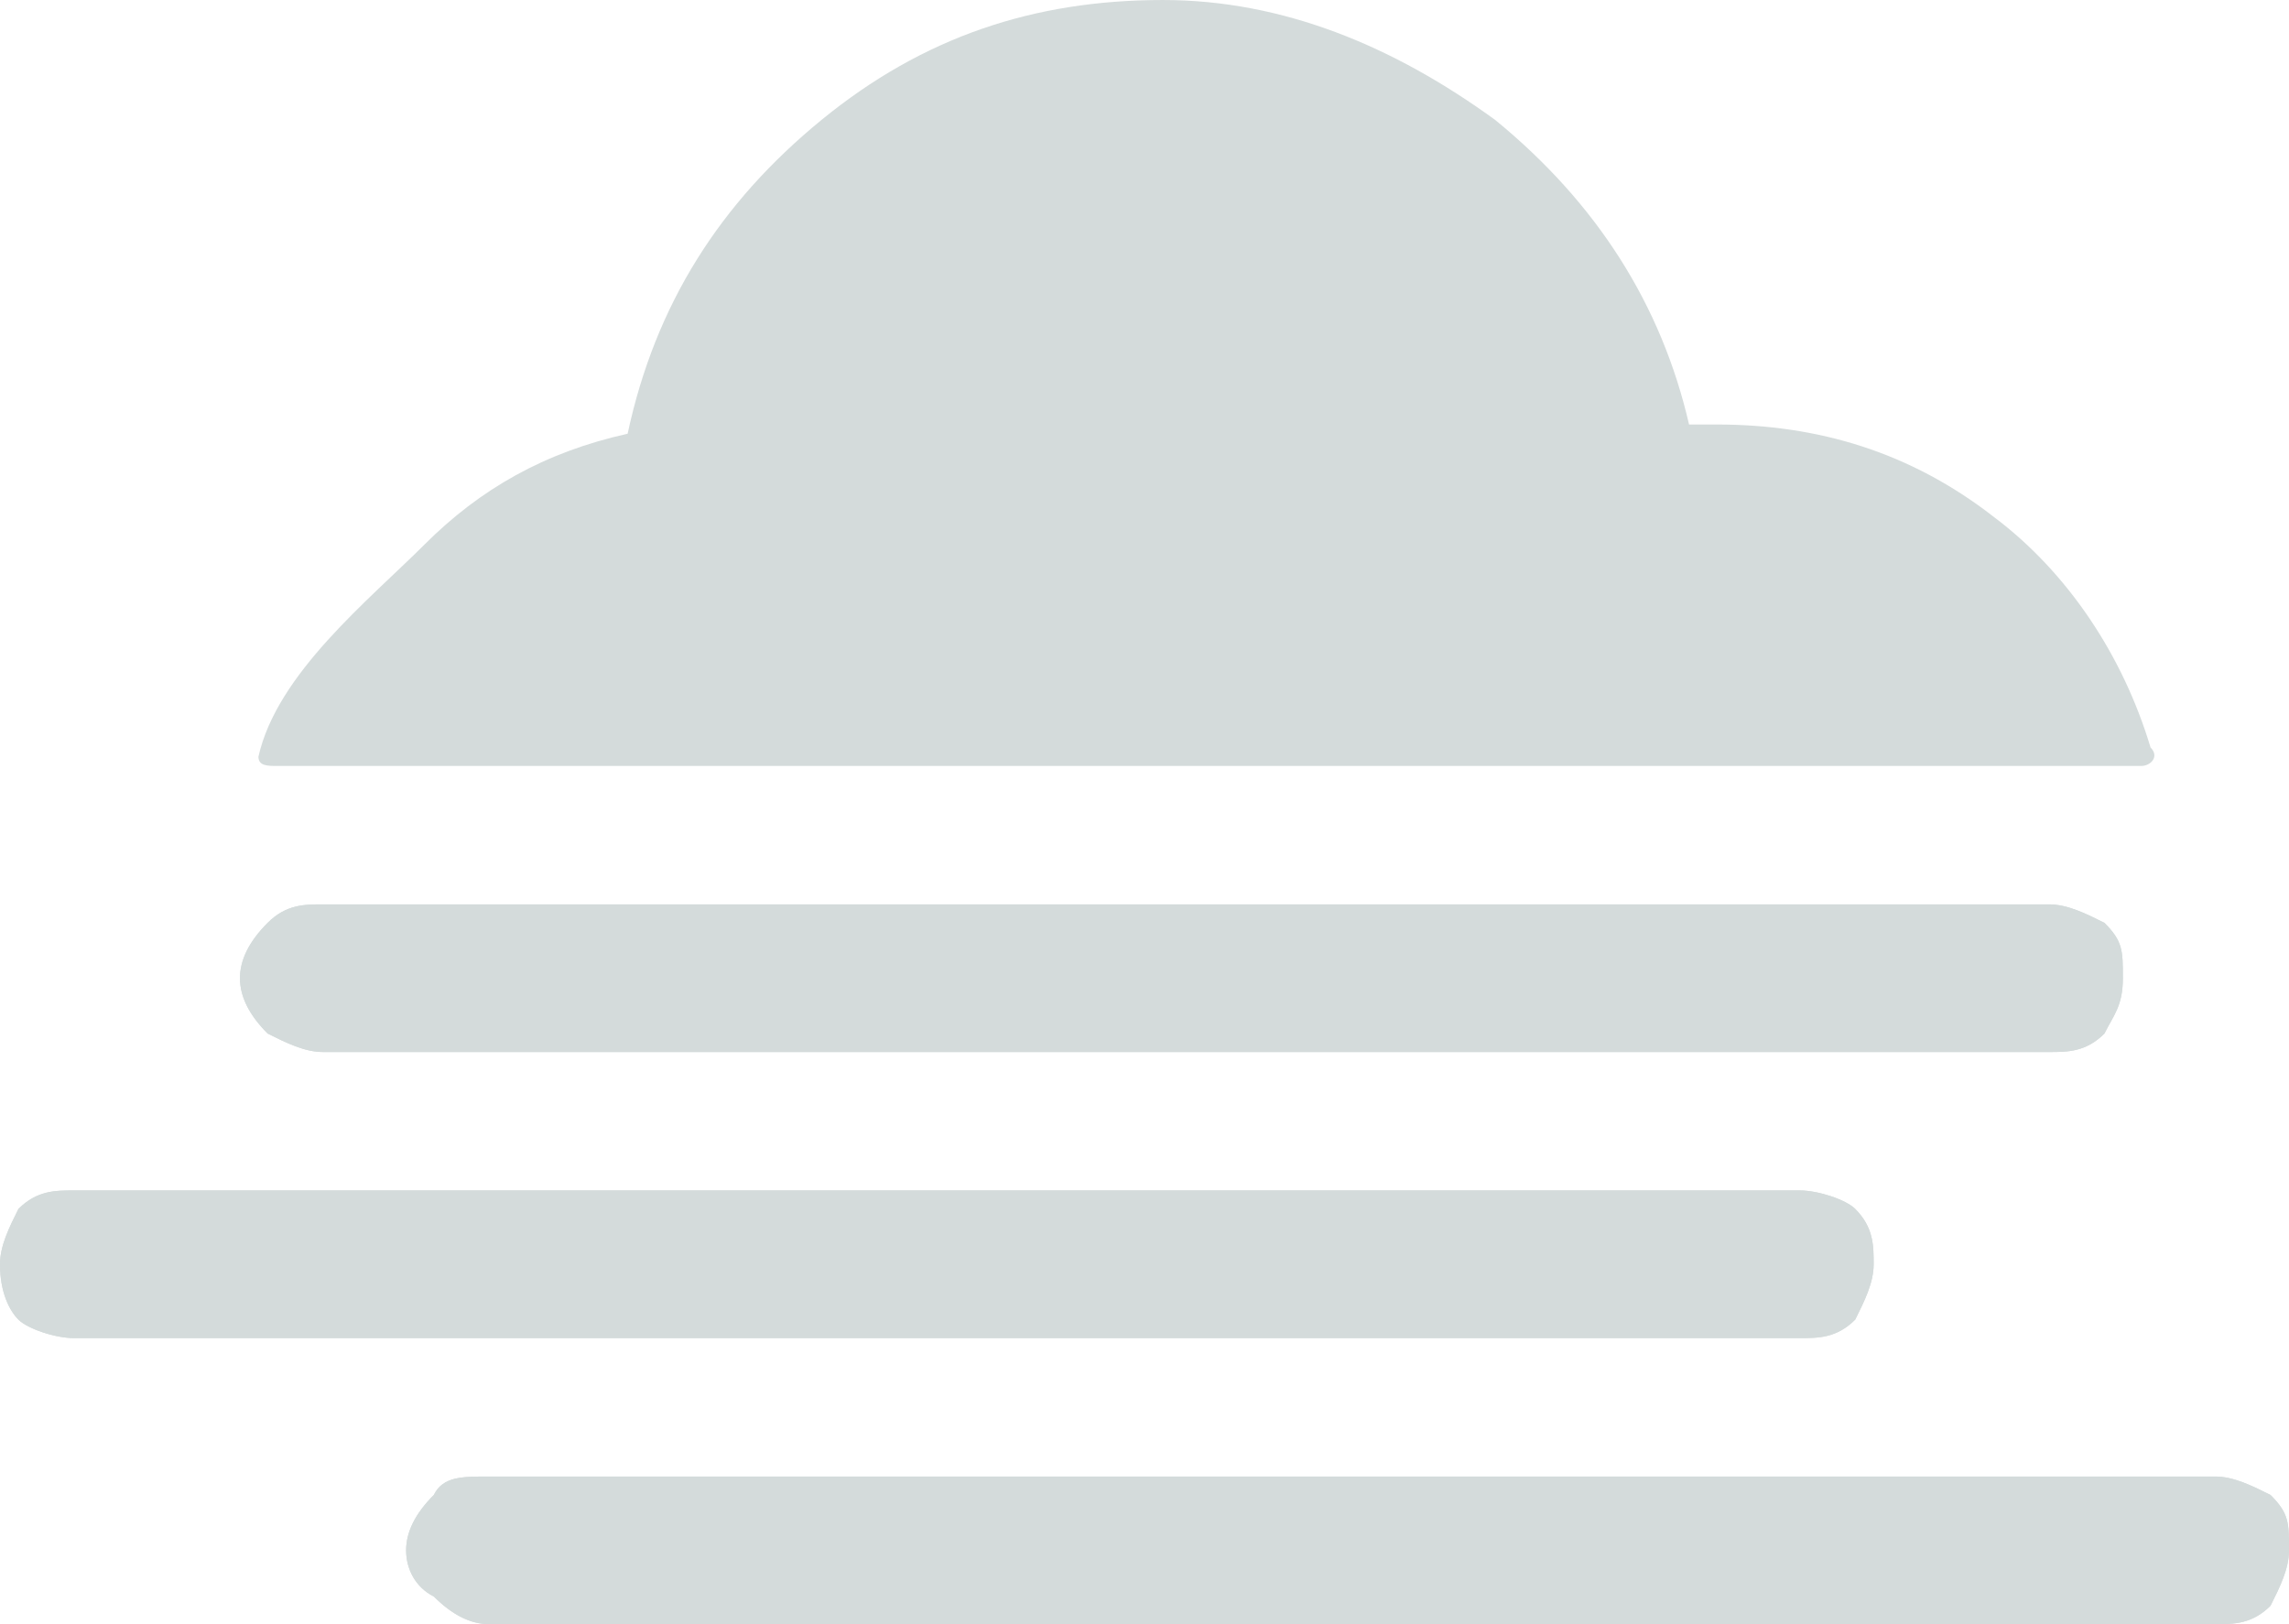 <svg version="1.1" xmlns="http://www.w3.org/2000/svg" xmlns:xlink="http://www.w3.org/1999/xlink" x="0px" y="0px"
	 viewBox="-168.4 185.8 24.8 17.6" style="enable-background:new -168.4 185.8 24.8 17.6;" xml:space="preserve">
<g>
	<path style="fill:#d4dbdb;" d="M-168.4,199.5c0-0.2,0.1-0.4,0.2-0.6c0.2-0.2,0.4-0.2,0.6-0.2h18.7c0.2,0,0.5,0.1,0.6,0.2
		c0.2,0.2,0.2,0.4,0.2,0.6c0,0.2-0.1,0.4-0.2,0.6c-0.2,0.2-0.4,0.2-0.6,0.2h-18.7c-0.2,0-0.5-0.1-0.6-0.2S-168.4,199.8-168.4,199.5z
		 M-165.8,196.4c0-0.2,0.1-0.4,0.3-0.6c0.2-0.2,0.4-0.2,0.6-0.2h18.7c0.2,0,0.4,0.1,0.6,0.2c0.2,0.2,0.2,0.3,0.2,0.6
		s-0.1,0.4-0.2,0.6c-0.2,0.2-0.4,0.2-0.6,0.2h-18.7c-0.2,0-0.4-0.1-0.6-0.2C-165.7,196.8-165.8,196.6-165.8,196.4z M-165.6,194
		c0,0.1,0.1,0.1,0.2,0.1h20.2c0.1,0,0.2-0.1,0.1-0.2c-0.3-1-0.9-1.9-1.7-2.5c-0.9-0.7-1.9-1-3-1h-0.3c-0.3-1.3-1-2.4-2.1-3.3
		c-1.1-0.8-2.3-1.3-3.6-1.3c-1.4,0-2.6,0.4-3.7,1.3s-1.8,2-2.1,3.4c-0.9,0.2-1.6,0.6-2.2,1.2C-164.4,192.3-165.4,193.1-165.6,194
		L-165.6,194C-165.6,193.9-165.6,194-165.6,194z M-164,202.6c0-0.2,0.1-0.4,0.3-0.6c0.1-0.2,0.3-0.2,0.6-0.2h18.7
		c0.2,0,0.4,0.1,0.6,0.2c0.2,0.2,0.2,0.3,0.2,0.6c0,0.2-0.1,0.4-0.2,0.6c-0.2,0.2-0.4,0.2-0.6,0.2h-18.7c-0.2,0-0.4-0.1-0.6-0.3
		C-163.9,203-164,202.8-164,202.6z"/>
</g>
<g>
	<path style="fill:#d4dbdb;" d="M-168.4,199.5c0-0.2,0.1-0.4,0.2-0.6c0.2-0.2,0.4-0.2,0.6-0.2h18.7c0.2,0,0.5,0.1,0.6,0.2
		c0.2,0.2,0.2,0.4,0.2,0.6c0,0.2-0.1,0.4-0.2,0.6c-0.2,0.2-0.4,0.2-0.6,0.2h-18.7c-0.2,0-0.5-0.1-0.6-0.2S-168.4,199.8-168.4,199.5z
		"/>
	<path style="fill:#d4dbdb;" d="M-165.8,196.4c0-0.2,0.1-0.4,0.3-0.6c0.2-0.2,0.4-0.2,0.6-0.2h18.7c0.2,0,0.4,0.1,0.6,0.2
		c0.2,0.2,0.2,0.3,0.2,0.6s-0.1,0.4-0.2,0.6c-0.2,0.2-0.4,0.2-0.6,0.2h-18.7c-0.2,0-0.4-0.1-0.6-0.2
		C-165.7,196.8-165.8,196.6-165.8,196.4z"/>
	<path style="fill:#d4dbdb;" d="M-164,202.6c0-0.2,0.1-0.4,0.3-0.6c0.1-0.2,0.3-0.2,0.6-0.2h18.7c0.2,0,0.4,0.1,0.6,0.2
		c0.2,0.2,0.2,0.3,0.2,0.6c0,0.2-0.1,0.4-0.2,0.6c-0.2,0.2-0.4,0.2-0.6,0.2h-18.7c-0.2,0-0.4-0.1-0.6-0.3
		C-163.9,203-164,202.8-164,202.6z"/>
</g>
</svg>
